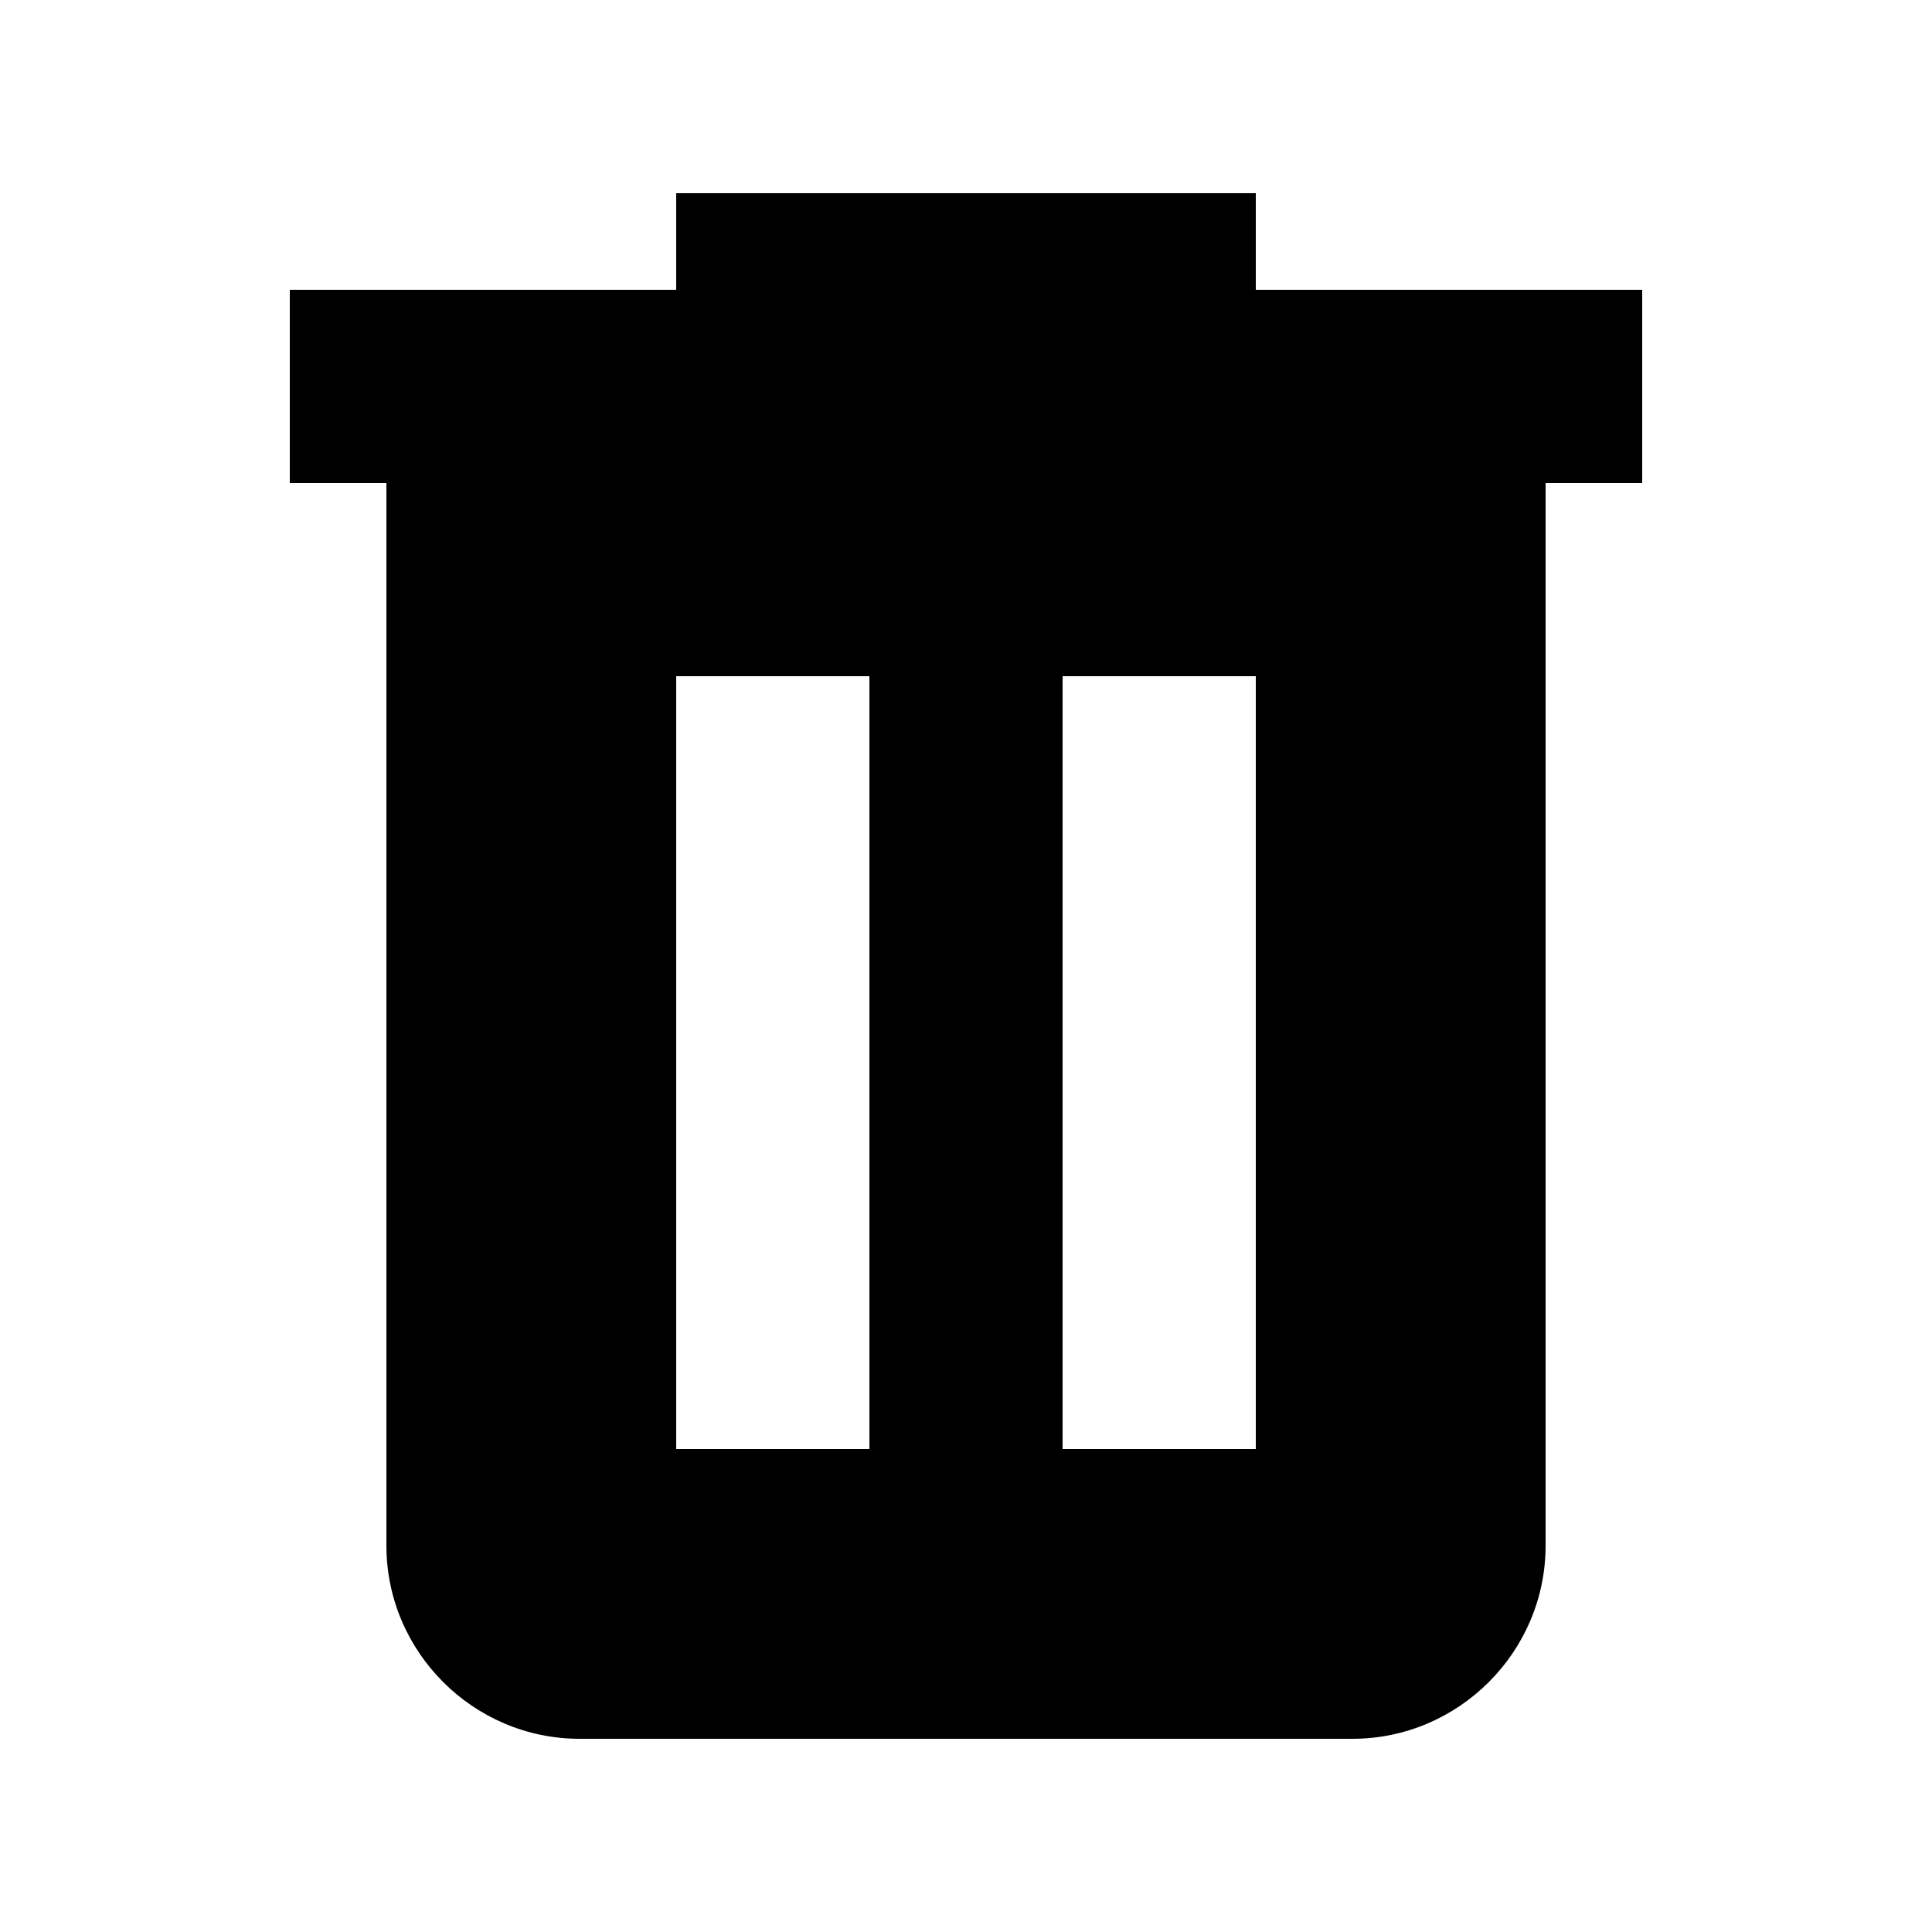 <?xml version="1.0" encoding="utf-8"?>
<!-- Generator: Adobe Illustrator 26.5.0, SVG Export Plug-In . SVG Version: 6.00 Build 0)  -->
<svg version="1.1" id="Layer_1" xmlns="http://www.w3.org/2000/svg" xmlns:xlink="http://www.w3.org/1999/xlink" x="0px" y="0px"
	 width="20px" height="20px" viewBox="0 0 20 20" style="enable-background:new 0 0 20 20;" xml:space="preserve">
<path d="M13,3V2H7v1H3v2h1v11c0,1.1,0.9,2,2,2h8c1.1,0,2-0.9,2-2V5h1V3H13z M9,15H7V7h2V15z M13,15h-2V7h2V15z"/>
</svg>
